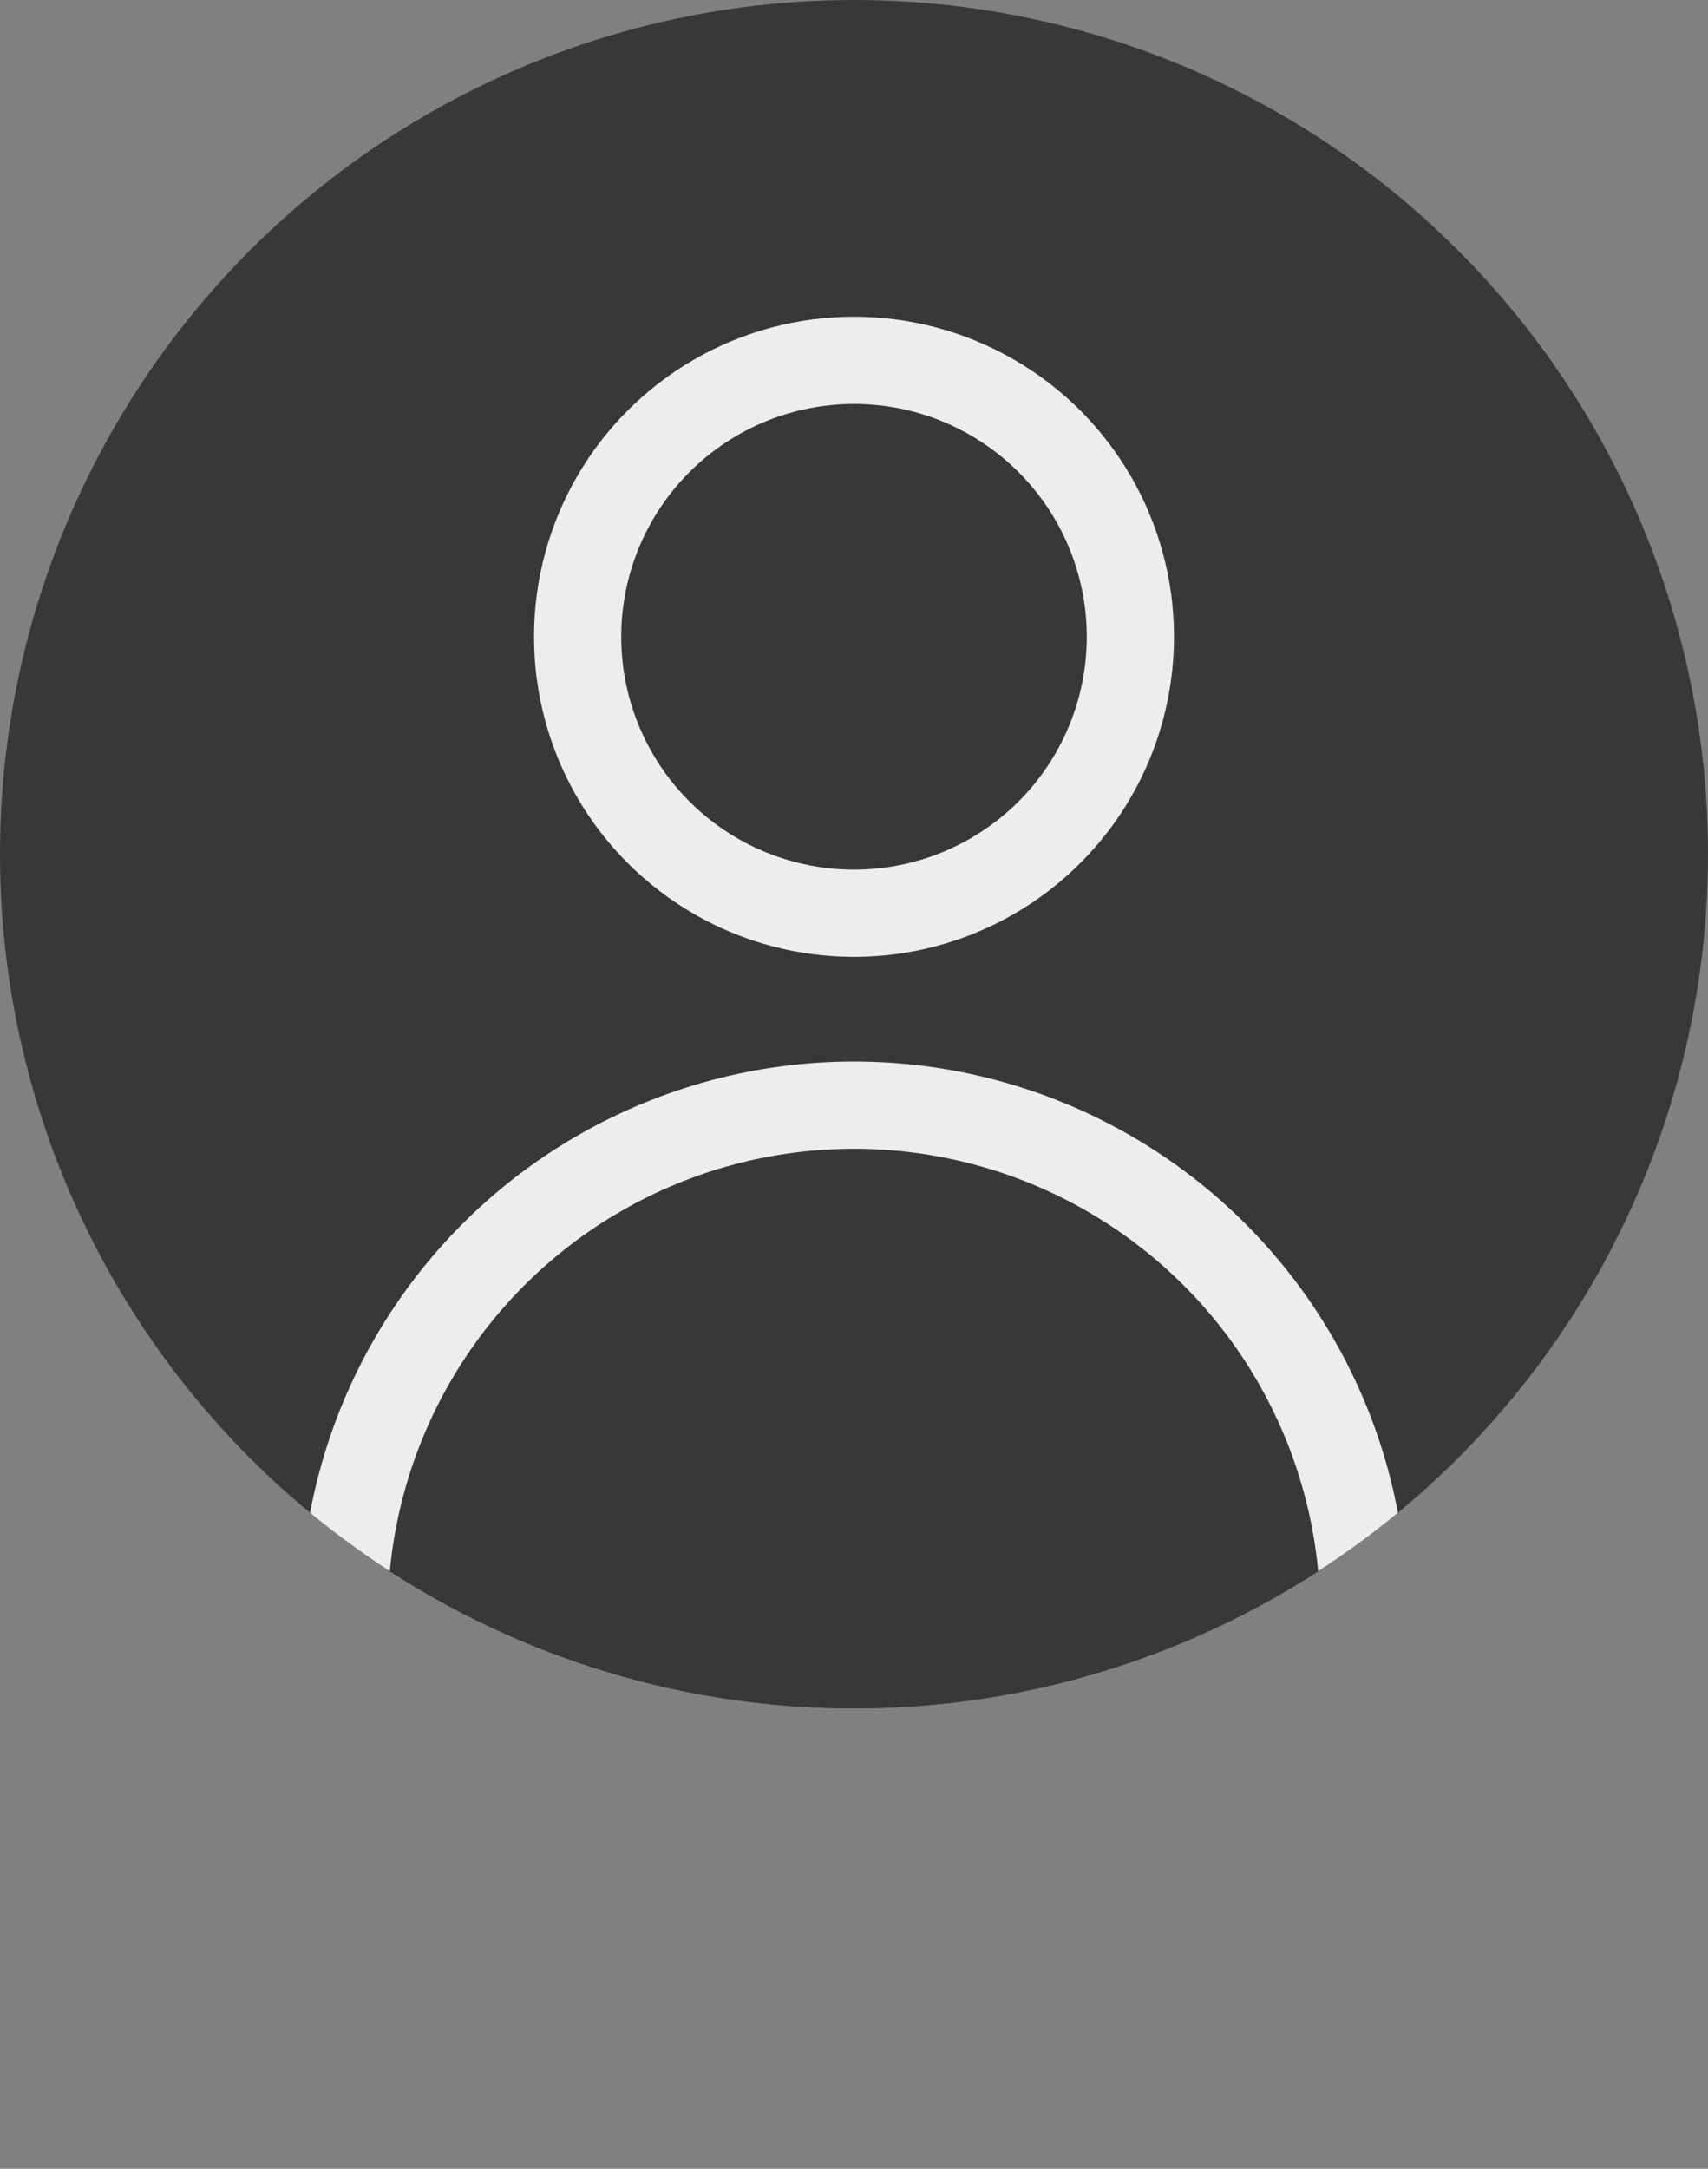 <svg xmlns="http://www.w3.org/2000/svg" xmlns:xlink="http://www.w3.org/1999/xlink" viewBox="0 0 254.6 323.2"><rect x="0" y="0" width="254.6" height="323.2" fill="#808080" stroke="none"/><defs><style>.cls-1{fill:none;}.cls-2,.cls-3{fill:#383838;}.cls-3{stroke:#ededed;stroke-miterlimit:10;stroke-width:13px;}.cls-4{clip-path:url(#clip-path);}</style><clipPath id="clip-path"><circle class="cls-1" cx="127.3" cy="127.3" r="127.3"/></clipPath></defs><title>Asset 27</title><g id="Layer_2" data-name="Layer 2"><g id="Layer_1-2" data-name="Layer 1"><circle class="cls-2" cx="127.3" cy="127.3" r="127.3"/><circle class="cls-3" cx="127.3" cy="94.9" r="41.2"/><g class="cls-4"><circle class="cls-3" cx="127.3" cy="240.7" r="76"/></g></g></g></svg>